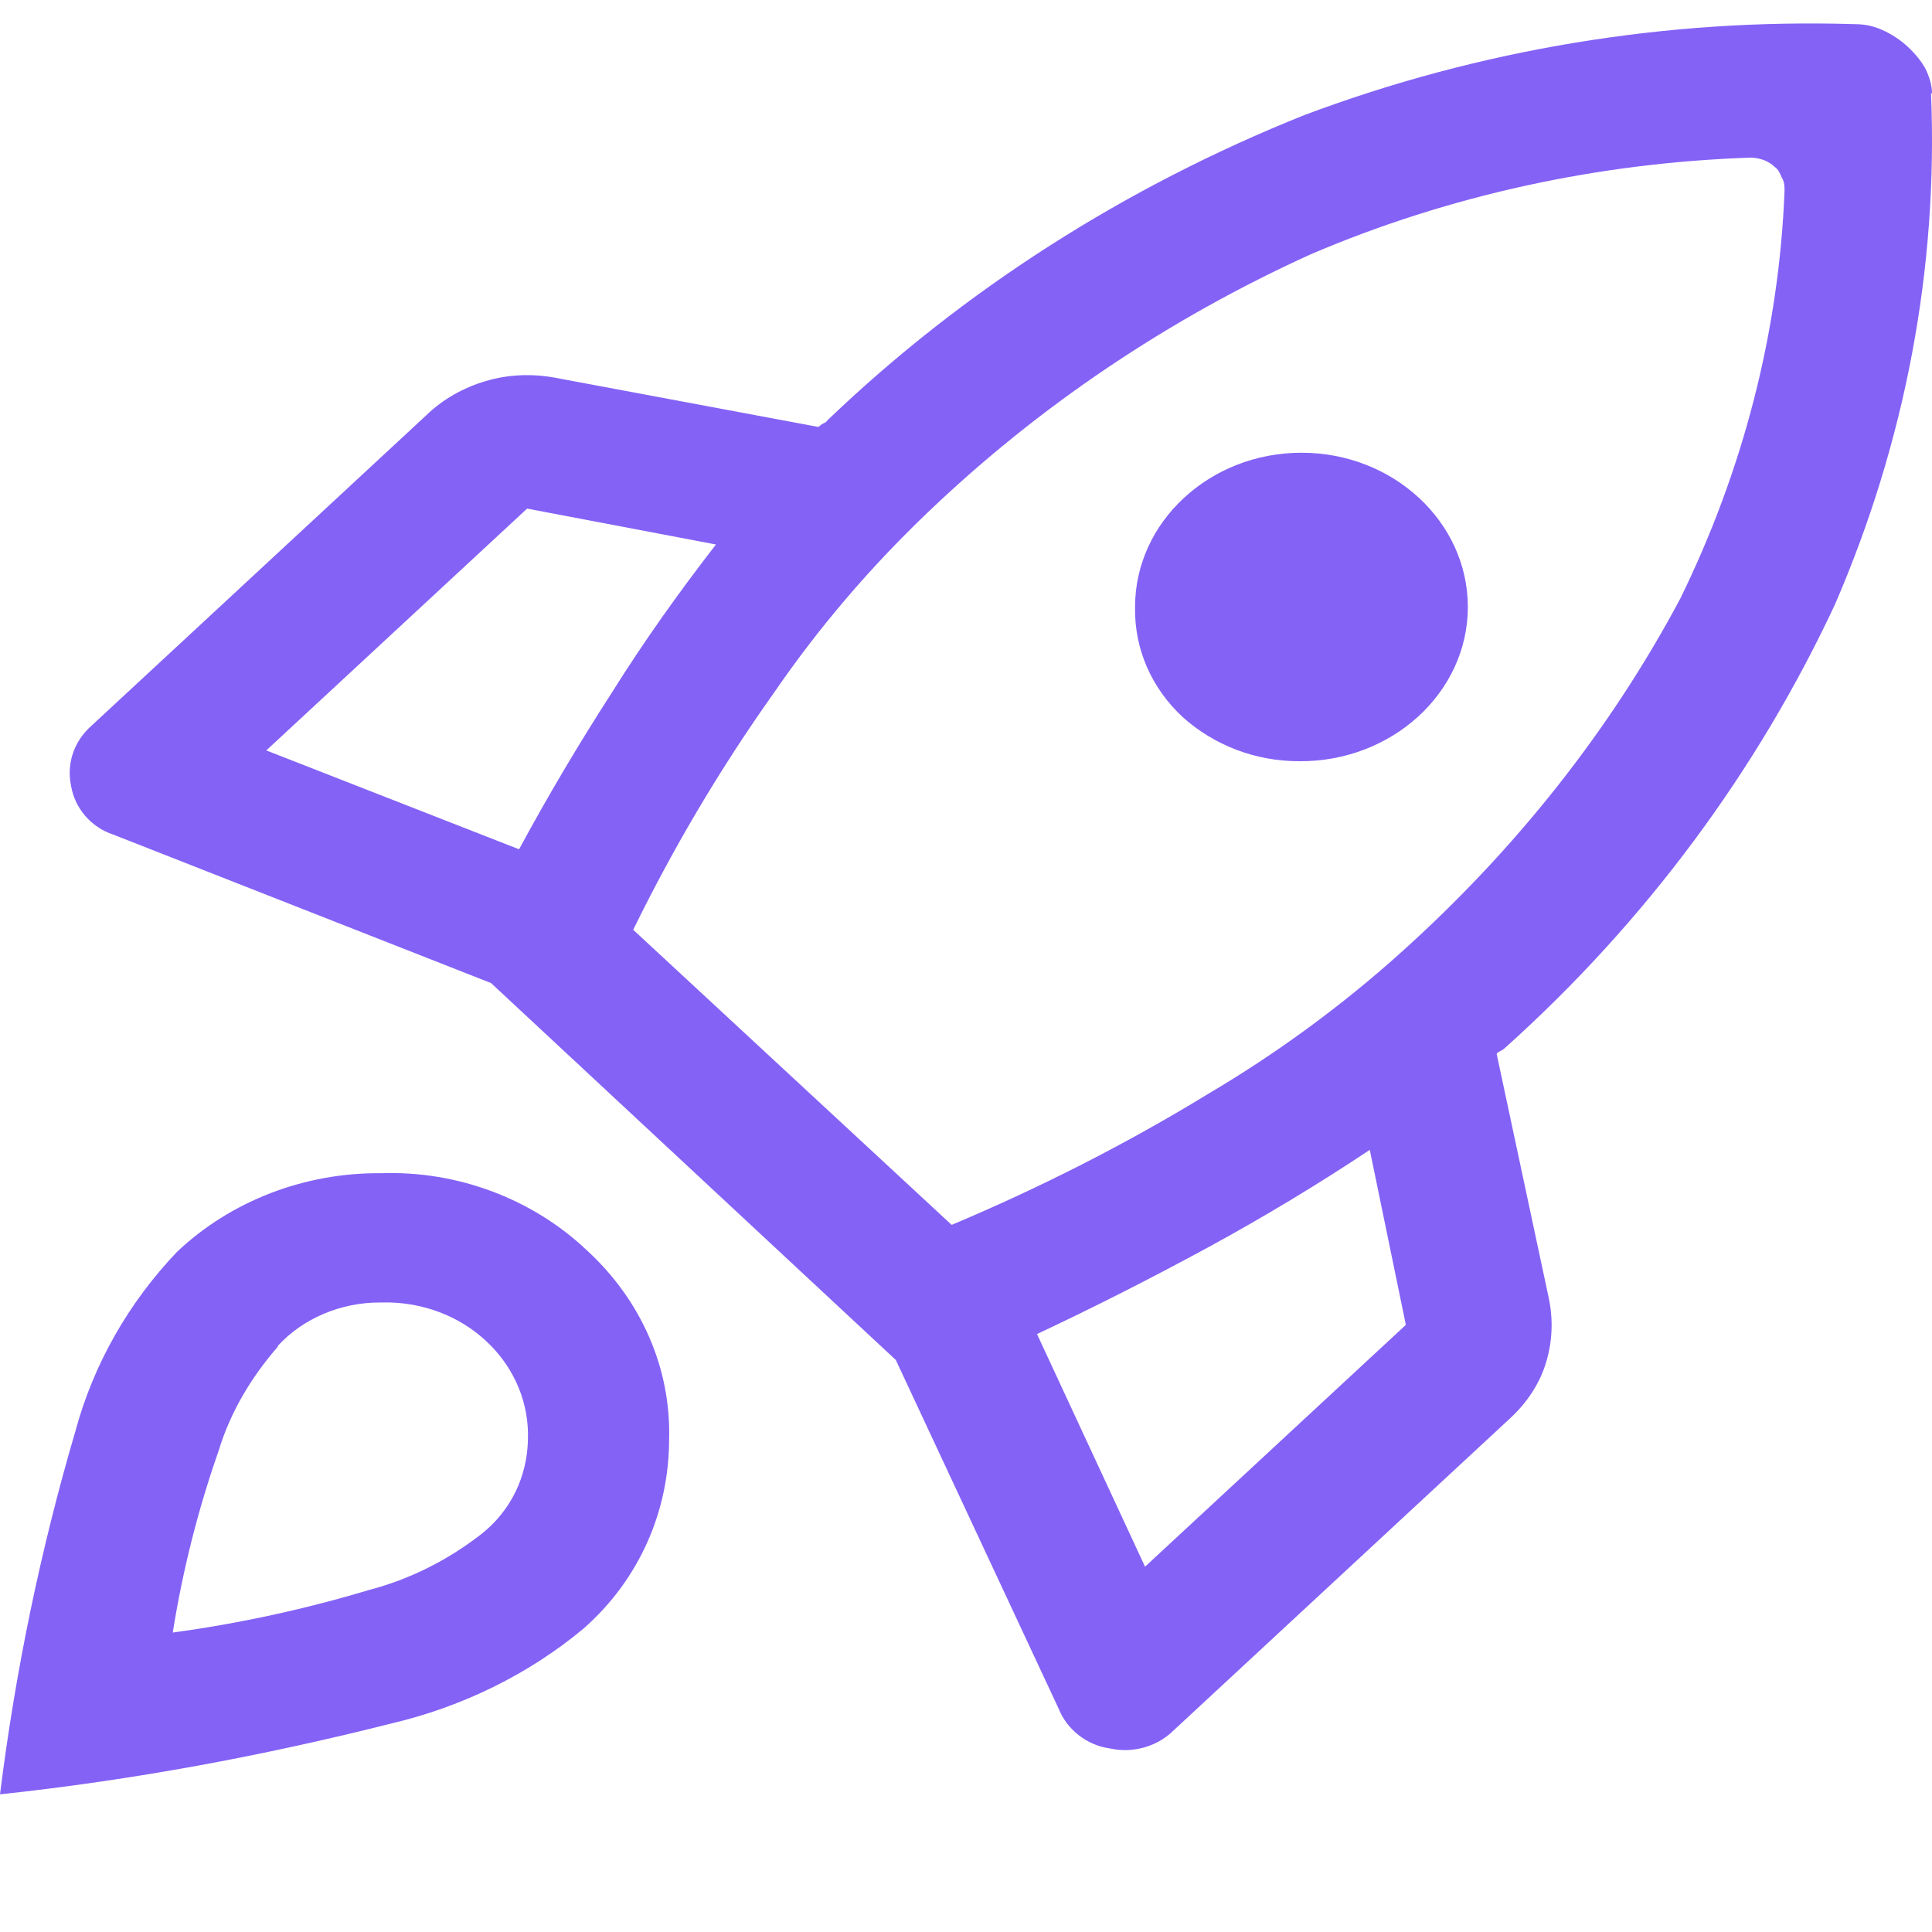 <svg width="12" height="12" viewBox="0 0 12 12" fill="none" xmlns="http://www.w3.org/2000/svg">
<path d="M3.223 5.277C3.402 4.946 3.592 4.625 3.799 4.304C4 3.983 4.218 3.677 4.447 3.382L3.274 3.159L1.654 4.661L3.229 5.277H3.223ZM10.877 0.979C9.933 1.01 9 1.212 8.14 1.58C7.251 1.984 6.447 2.527 5.76 3.185C5.402 3.527 5.084 3.9 4.81 4.299C4.475 4.77 4.184 5.262 3.933 5.775L5.911 7.608C6.464 7.375 6.994 7.106 7.503 6.795C7.933 6.541 8.335 6.246 8.704 5.914C9.413 5.277 10 4.537 10.436 3.719C10.827 2.921 11.05 2.061 11.084 1.186C11.084 1.16 11.084 1.129 11.067 1.103C11.056 1.077 11.045 1.051 11.022 1.036C11.006 1.02 10.983 1.005 10.955 0.994C10.927 0.984 10.899 0.979 10.871 0.979M7.346 4.454C7.151 4.273 7.045 4.029 7.05 3.77C7.05 3.242 7.514 2.812 8.084 2.812C8.654 2.812 9.117 3.242 9.117 3.77C9.117 4.304 8.642 4.734 8.067 4.728C7.799 4.728 7.542 4.63 7.346 4.454ZM6.441 8.286L7.112 9.731L8.732 8.229L8.508 7.142C8.19 7.354 7.855 7.556 7.503 7.748C7.151 7.939 6.793 8.121 6.441 8.286ZM11.994 0.58C12.039 1.668 11.832 2.75 11.397 3.755C10.916 4.785 10.223 5.723 9.352 6.505C9.341 6.515 9.335 6.52 9.324 6.526C9.313 6.531 9.302 6.536 9.296 6.546L9.62 8.064C9.648 8.198 9.642 8.333 9.603 8.462C9.564 8.592 9.486 8.711 9.38 8.809L7.285 10.752C7.184 10.85 7.034 10.891 6.894 10.86C6.749 10.84 6.626 10.741 6.575 10.612L5.564 8.447L3.05 6.106L0.704 5.184C0.564 5.138 0.464 5.019 0.441 4.879C0.413 4.744 0.458 4.604 0.57 4.506L2.648 2.579C2.749 2.481 2.877 2.408 3.017 2.367C3.156 2.325 3.307 2.32 3.447 2.346L5.084 2.652C5.084 2.652 5.101 2.636 5.112 2.631C5.123 2.626 5.134 2.621 5.14 2.61C5.983 1.802 6.989 1.16 8.101 0.715C9.19 0.306 10.352 0.114 11.52 0.15C11.581 0.15 11.637 0.161 11.693 0.187C11.749 0.212 11.805 0.249 11.849 0.29C11.894 0.332 11.933 0.378 11.961 0.43C11.983 0.477 12 0.528 12 0.58M1.101 7.774C1.436 7.458 1.894 7.282 2.369 7.287C2.844 7.271 3.307 7.447 3.642 7.763C3.983 8.074 4.168 8.499 4.156 8.939C4.156 9.384 3.972 9.809 3.626 10.114C3.285 10.399 2.872 10.601 2.43 10.705C1.631 10.907 0.821 11.057 0 11.145C0.095 10.384 0.251 9.628 0.469 8.887C0.581 8.473 0.799 8.09 1.101 7.774ZM1.726 8.364C1.559 8.556 1.43 8.773 1.358 9.011C1.229 9.379 1.134 9.757 1.073 10.14C1.486 10.084 1.894 9.995 2.291 9.876C2.547 9.809 2.782 9.69 2.989 9.529C3.173 9.384 3.274 9.172 3.279 8.944C3.296 8.488 2.916 8.105 2.425 8.09C2.402 8.09 2.38 8.09 2.358 8.09C2.117 8.09 1.883 8.188 1.726 8.359" fill="#8462F6"/>
</svg>
